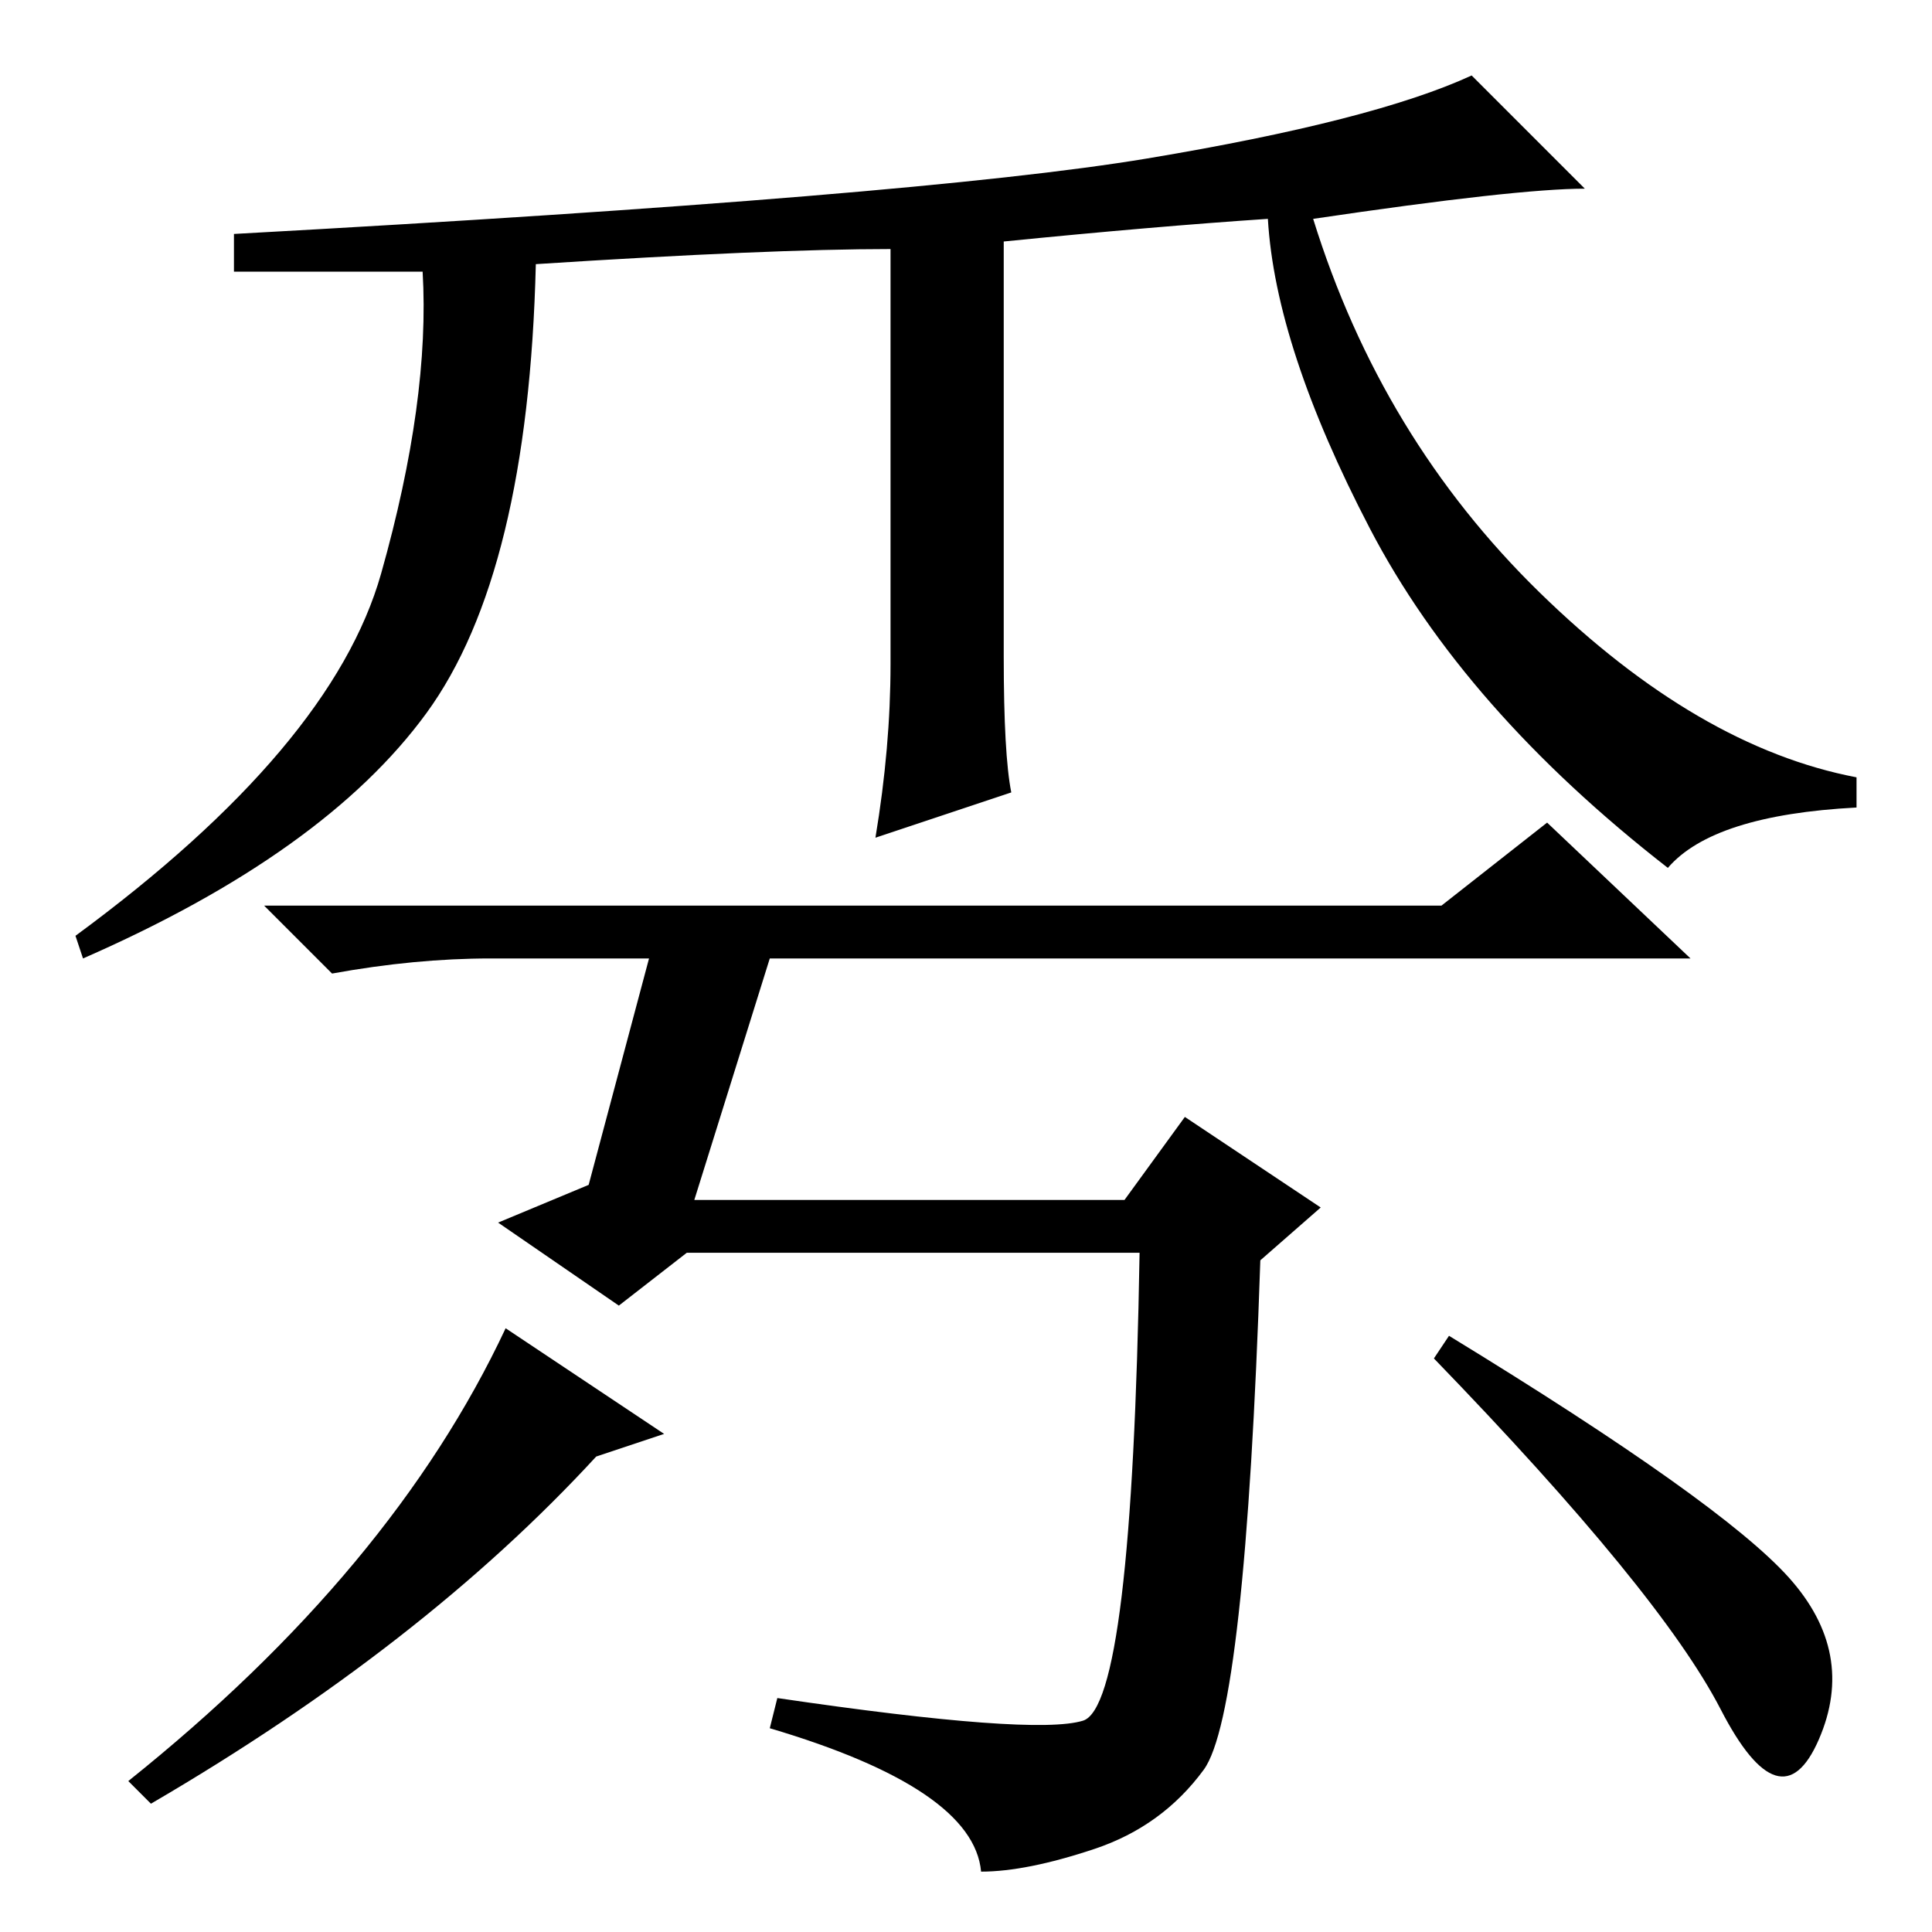 <?xml version="1.0" standalone="no"?>
<!DOCTYPE svg PUBLIC "-//W3C//DTD SVG 1.1//EN" "http://www.w3.org/Graphics/SVG/1.1/DTD/svg11.dtd" >
<svg xmlns="http://www.w3.org/2000/svg" xmlns:xlink="http://www.w3.org/1999/xlink" version="1.1" viewBox="0 -36 256 256">
  <g transform="matrix(1 0 0 -1 0 220)">
   <path fill="currentColor"
d="M221 141q-27 21 -39.5 45t-13.5 41q-15 -1 -35 -3v-55q0 -13 1 -18l-18 -6q2 12 2 23v55q-16 0 -47 -2q-1 -41 -14.5 -59.5t-45.5 -32.5l-1 3q34 25 40.5 48t5.5 40h-25v5q91 5 121 10t43 11l15 -15q-9 0 -36 -4q9 -29 30 -49.5t42 -24.5v-4q-19 -1 -25 -8zM237 47
q9 -10 4 -21.5t-13 4t-38 46.5l2 3q36 -22 45 -32zM20 17l-3 3q35 28 50 60l21 -14l-9 -3q-23 -25 -59 -46zM167 89q-2 -60 -7.5 -67.5t-14.5 -10.5t-15 -3q-1 11 -28 19l1 4q34 -5 40.5 -3t7.5 62h-60l-9 -7l-16 11l12 5l8 30h-21q-10 0 -21 -2l-9 9h156l14 11l19 -18h-122
l-10 -32h57l8 11l18 -12z" />
  </g>

</svg>
